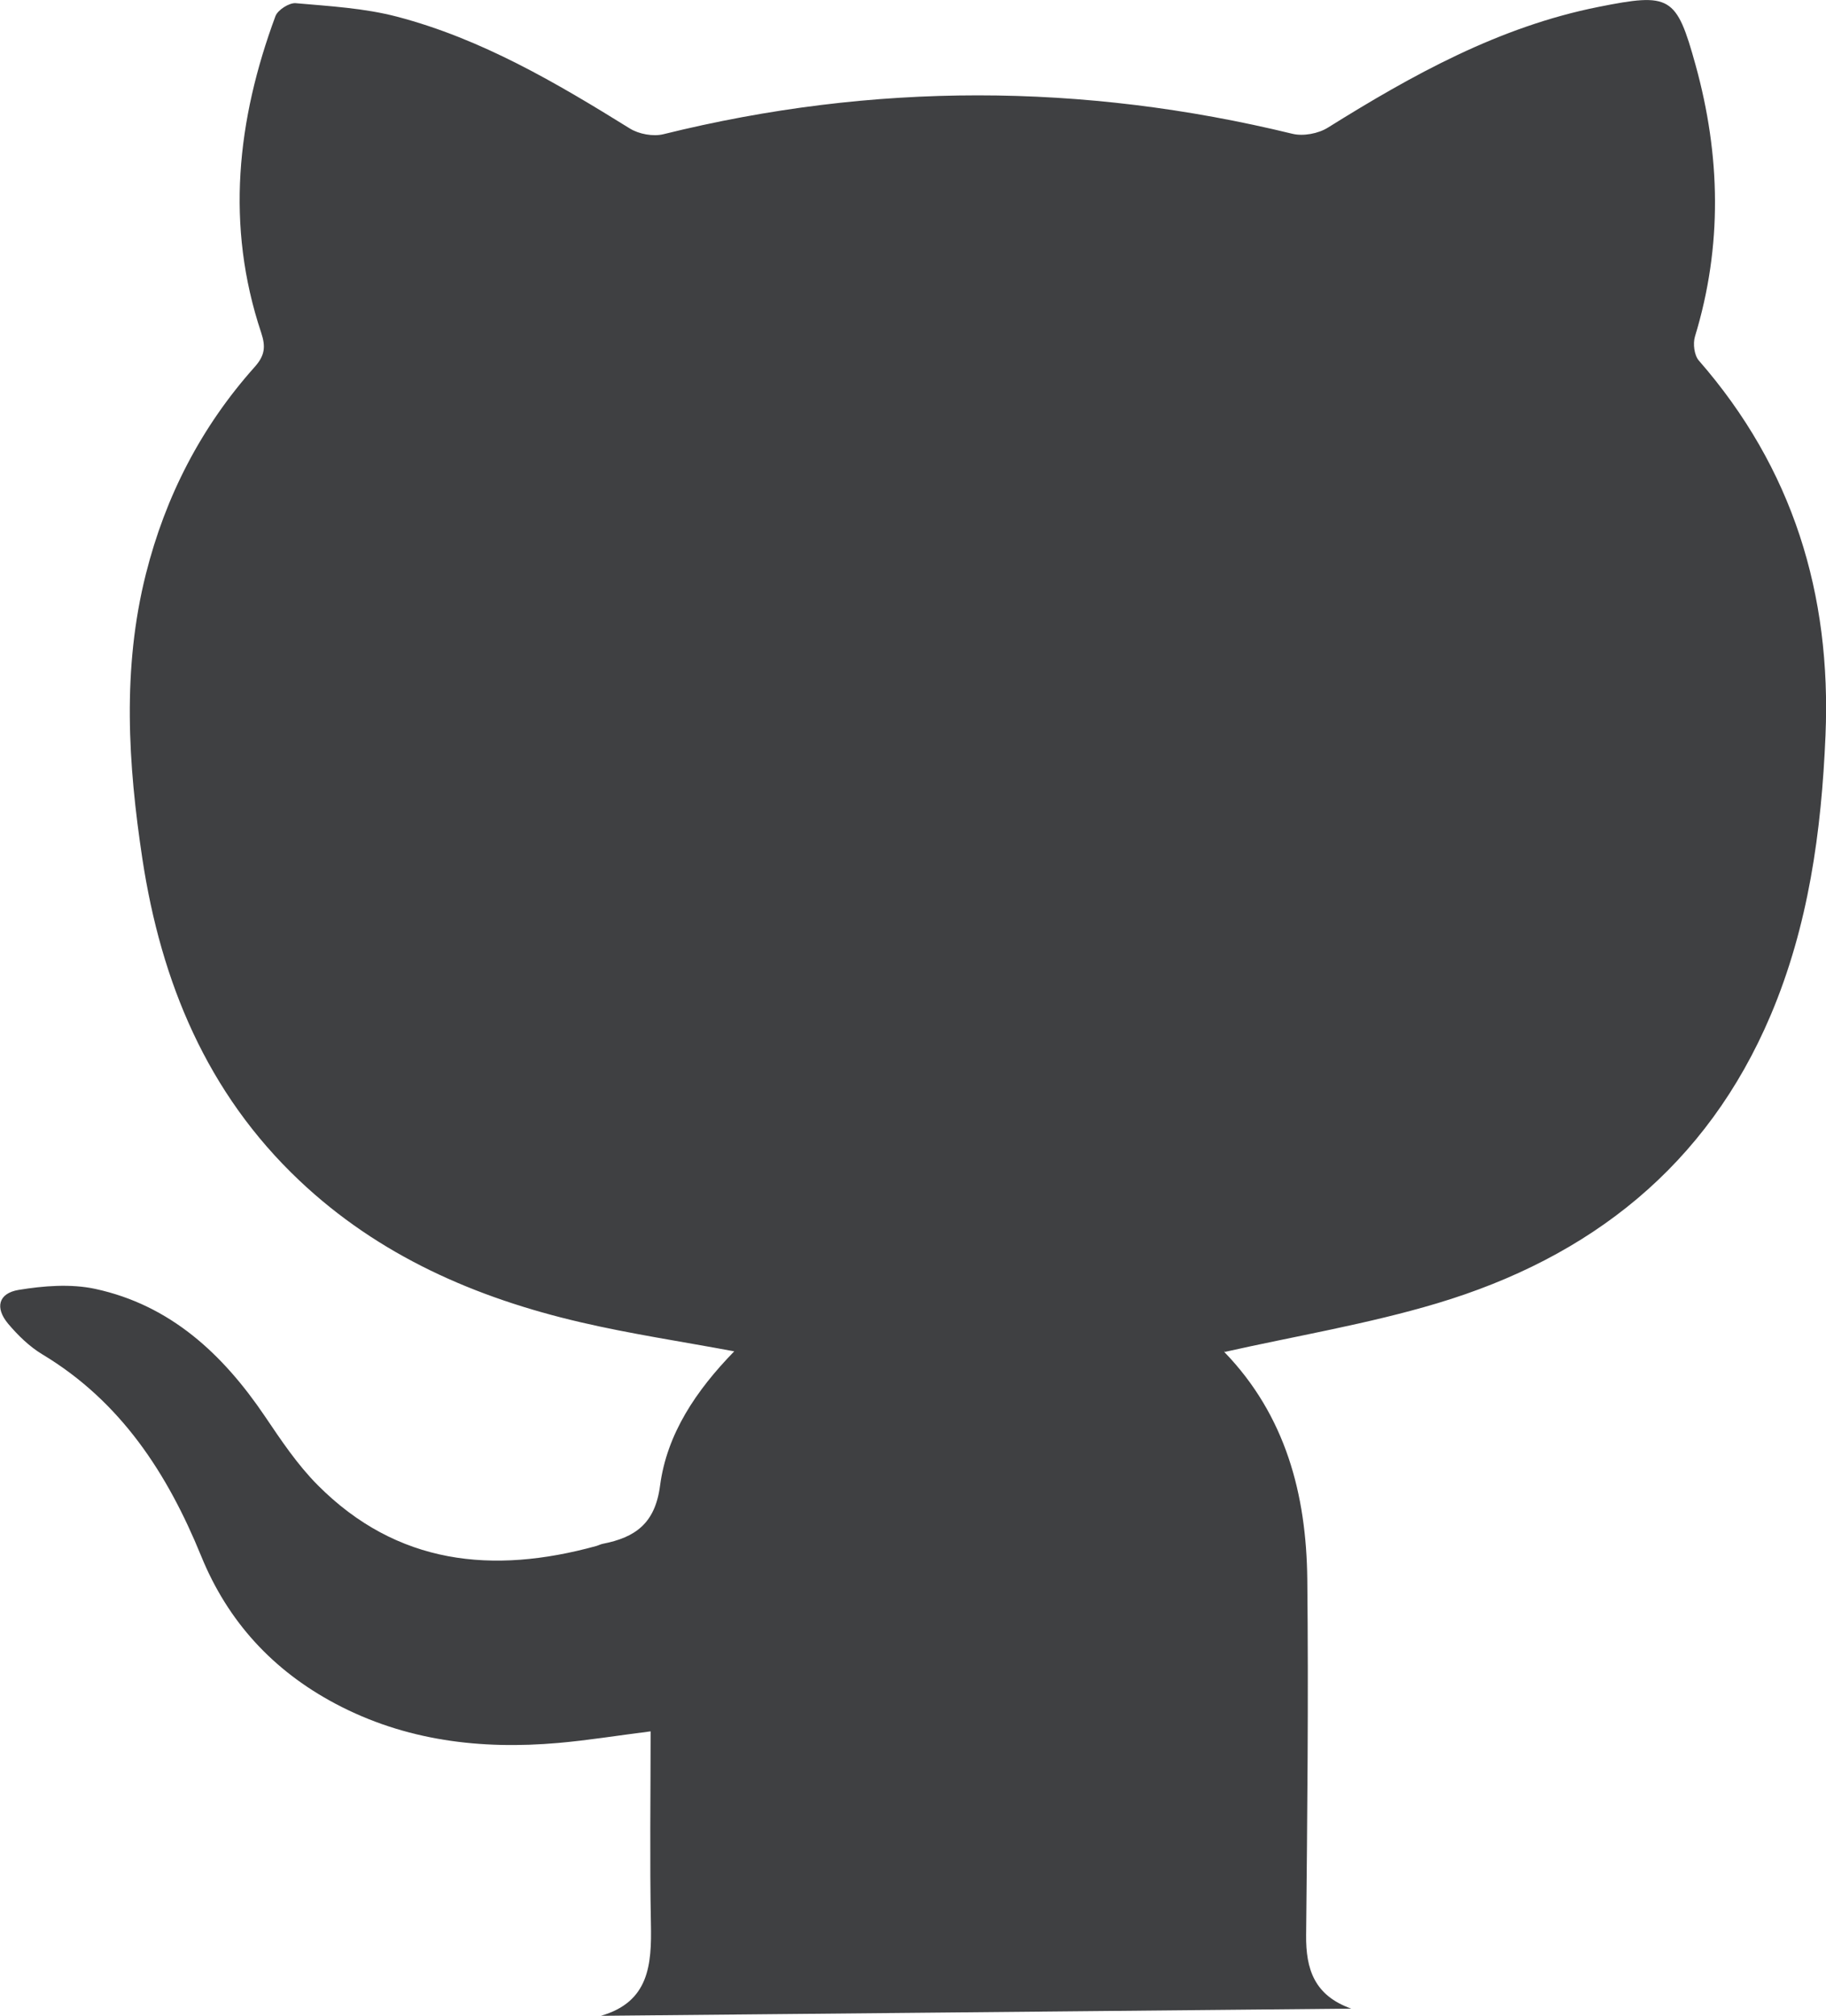<?xml version="1.0" encoding="UTF-8"?>
<svg id="Layer_3" data-name="Layer 3" xmlns="http://www.w3.org/2000/svg" viewBox="0 0 297.78 328.59">
  <defs>
    <style>
      .cls-1 {
        fill: #3f4042;
        stroke-width: 0px;
      }
    </style>
  </defs>
  <path class="cls-1" d="m119.72,220.28c-8.69-1.62-16.95-2.85-25.05-4.74-17.12-3.98-32.89-10.84-45.86-23.11-15.08-14.26-22.54-32.35-25.59-52.42-2.34-15.46-3.32-31.01.57-46.44,3.19-12.68,9.03-24,17.74-33.75,1.66-1.86,1.83-3.29,1.06-5.6-5.83-17.46-3.94-34.66,2.33-51.59.38-1.01,2.24-2.2,3.3-2.11,5.55.49,11.21.8,16.57,2.21,13.77,3.62,25.93,10.77,37.93,18.22,1.47.91,3.79,1.34,5.46.93,34.21-8.47,68.37-8.4,102.59-.07,1.76.43,4.22-.03,5.77-1,13.8-8.61,27.92-16.45,44.12-19.68,11.74-2.34,12.72-1.83,15.85,9.47,4.08,14.75,4.4,29.5-.1,44.26-.35,1.16-.12,3.05.63,3.91,15.32,17.54,21.63,38.07,20.66,61.11-.66,15.66-2.77,31.04-8.94,45.6-10.42,24.57-29.41,39.5-54.42,46.98-11.27,3.37-22.98,5.31-34.66,7.93,0-.43-.1-.09.01.03,9.98,10.34,13.35,23.2,13.5,37,.21,19.33,0,38.67-.19,58.01-.06,5.59,1.35,9.86,7.36,12-40.79.39-81.58.78-122.37,1.17,7.89-2.26,8.3-8.36,8.16-15.04-.2-10.32-.05-20.65-.05-31.33-5.52.7-10.27,1.47-15.05,1.89-12.66,1.11-24.93-.35-36.32-6.38-10.17-5.39-17.56-13.37-21.93-24.1-5.48-13.43-13.09-25.18-25.92-32.88-2.09-1.26-3.95-3.08-5.54-4.96-2.19-2.6-1.63-4.98,1.7-5.53,4.07-.67,8.49-1.02,12.47-.17,12.28,2.65,20.83,10.63,27.69,20.77,2.64,3.91,5.32,7.92,8.63,11.24,12.93,12.98,28.53,14.55,45.4,9.91.36-.1.7-.29,1.06-.36,5.27-1.03,8.54-3.28,9.35-9.47,1.11-8.45,5.86-15.5,12.1-21.91Z"/>
</svg>
